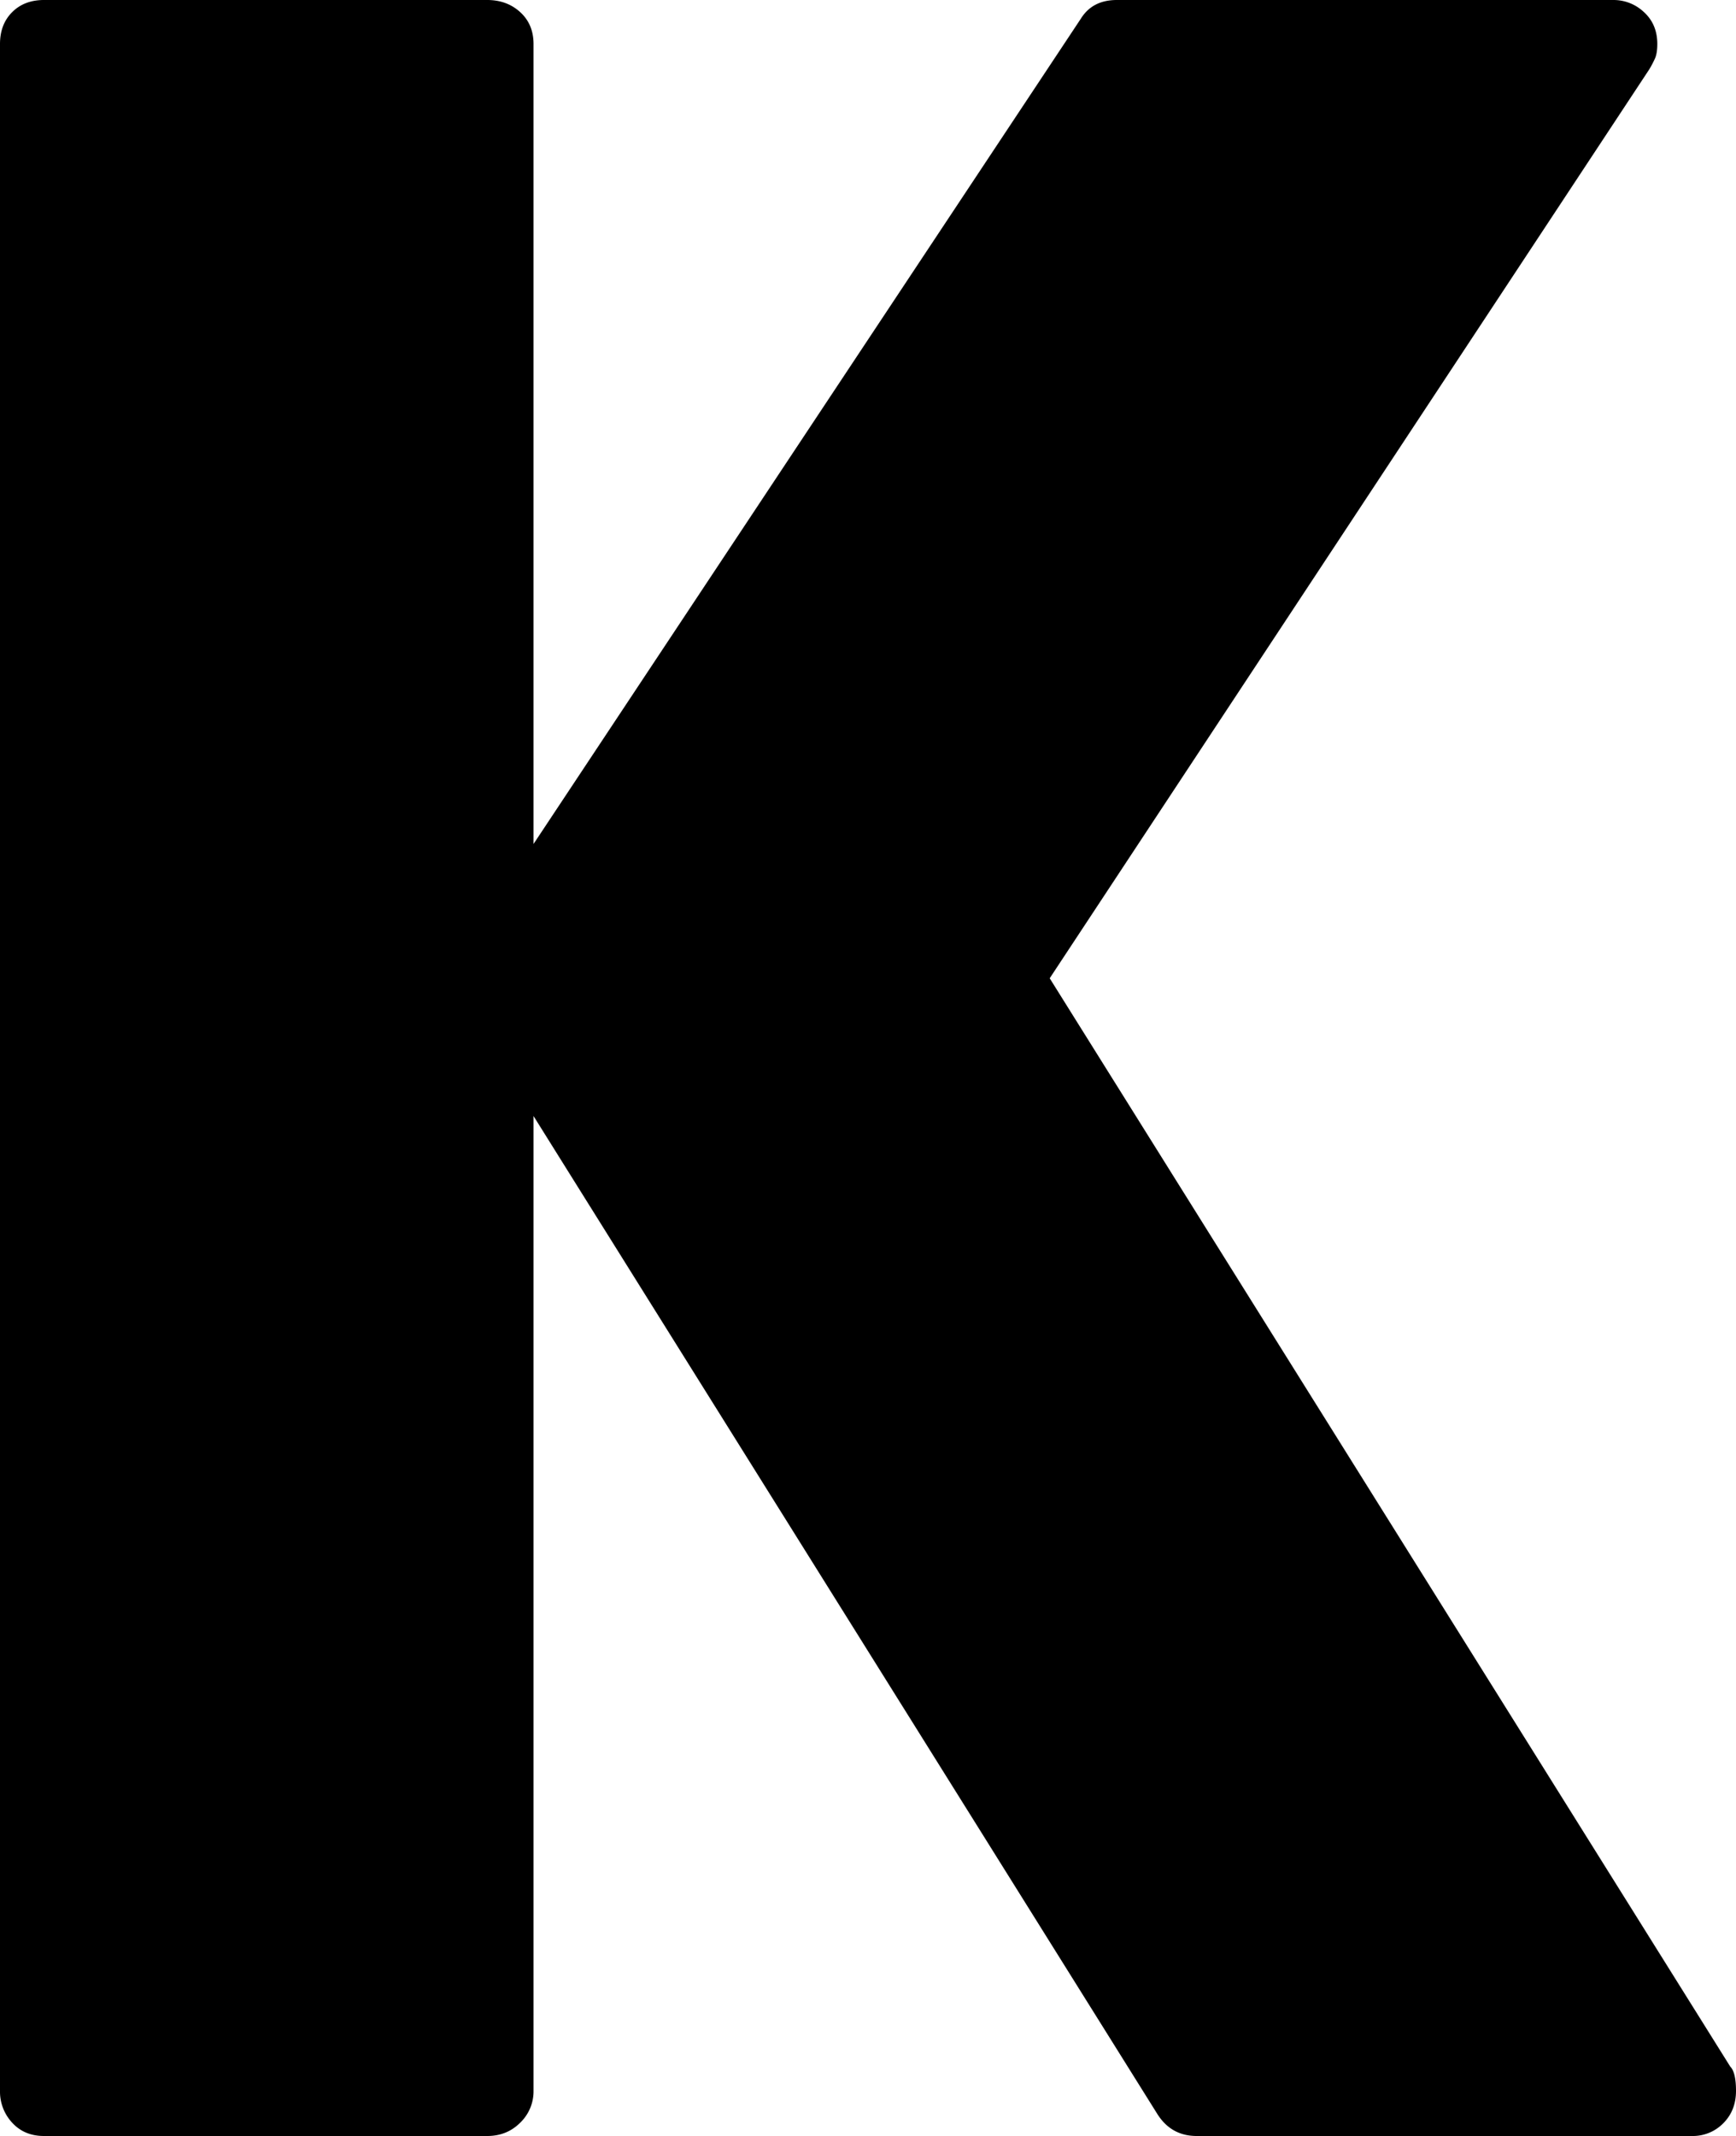 <svg viewBox="0 0 1500 1845" xmlns="http://www.w3.org/2000/svg"><path d="m1500 1806q0 17-11 28a36.71 36.71 0 0 1 -27 11h-428q-22 0-34-19l-539-862v842a37.51 37.51 0 0 1 -11.5 27.5q-11.5 11.5-28.5 11.5h-383q-17 0-27.5-11.5a39.38 39.38 0 0 1 -10.5-27.5v-1768q0-17 10.5-27.5t27.5-10.5h383q17 0 28.5 10.5t11.5 27.5v691l473-713q10-16 31-16h429a38.14 38.14 0 0 1 26.5 10.5q11.5 10.5 11.5 27.5 0 8-2 12.5a87.4 87.4 0 0 1 -5 9.5l-518 785 588 940q5 5 5 21z"/></svg>
